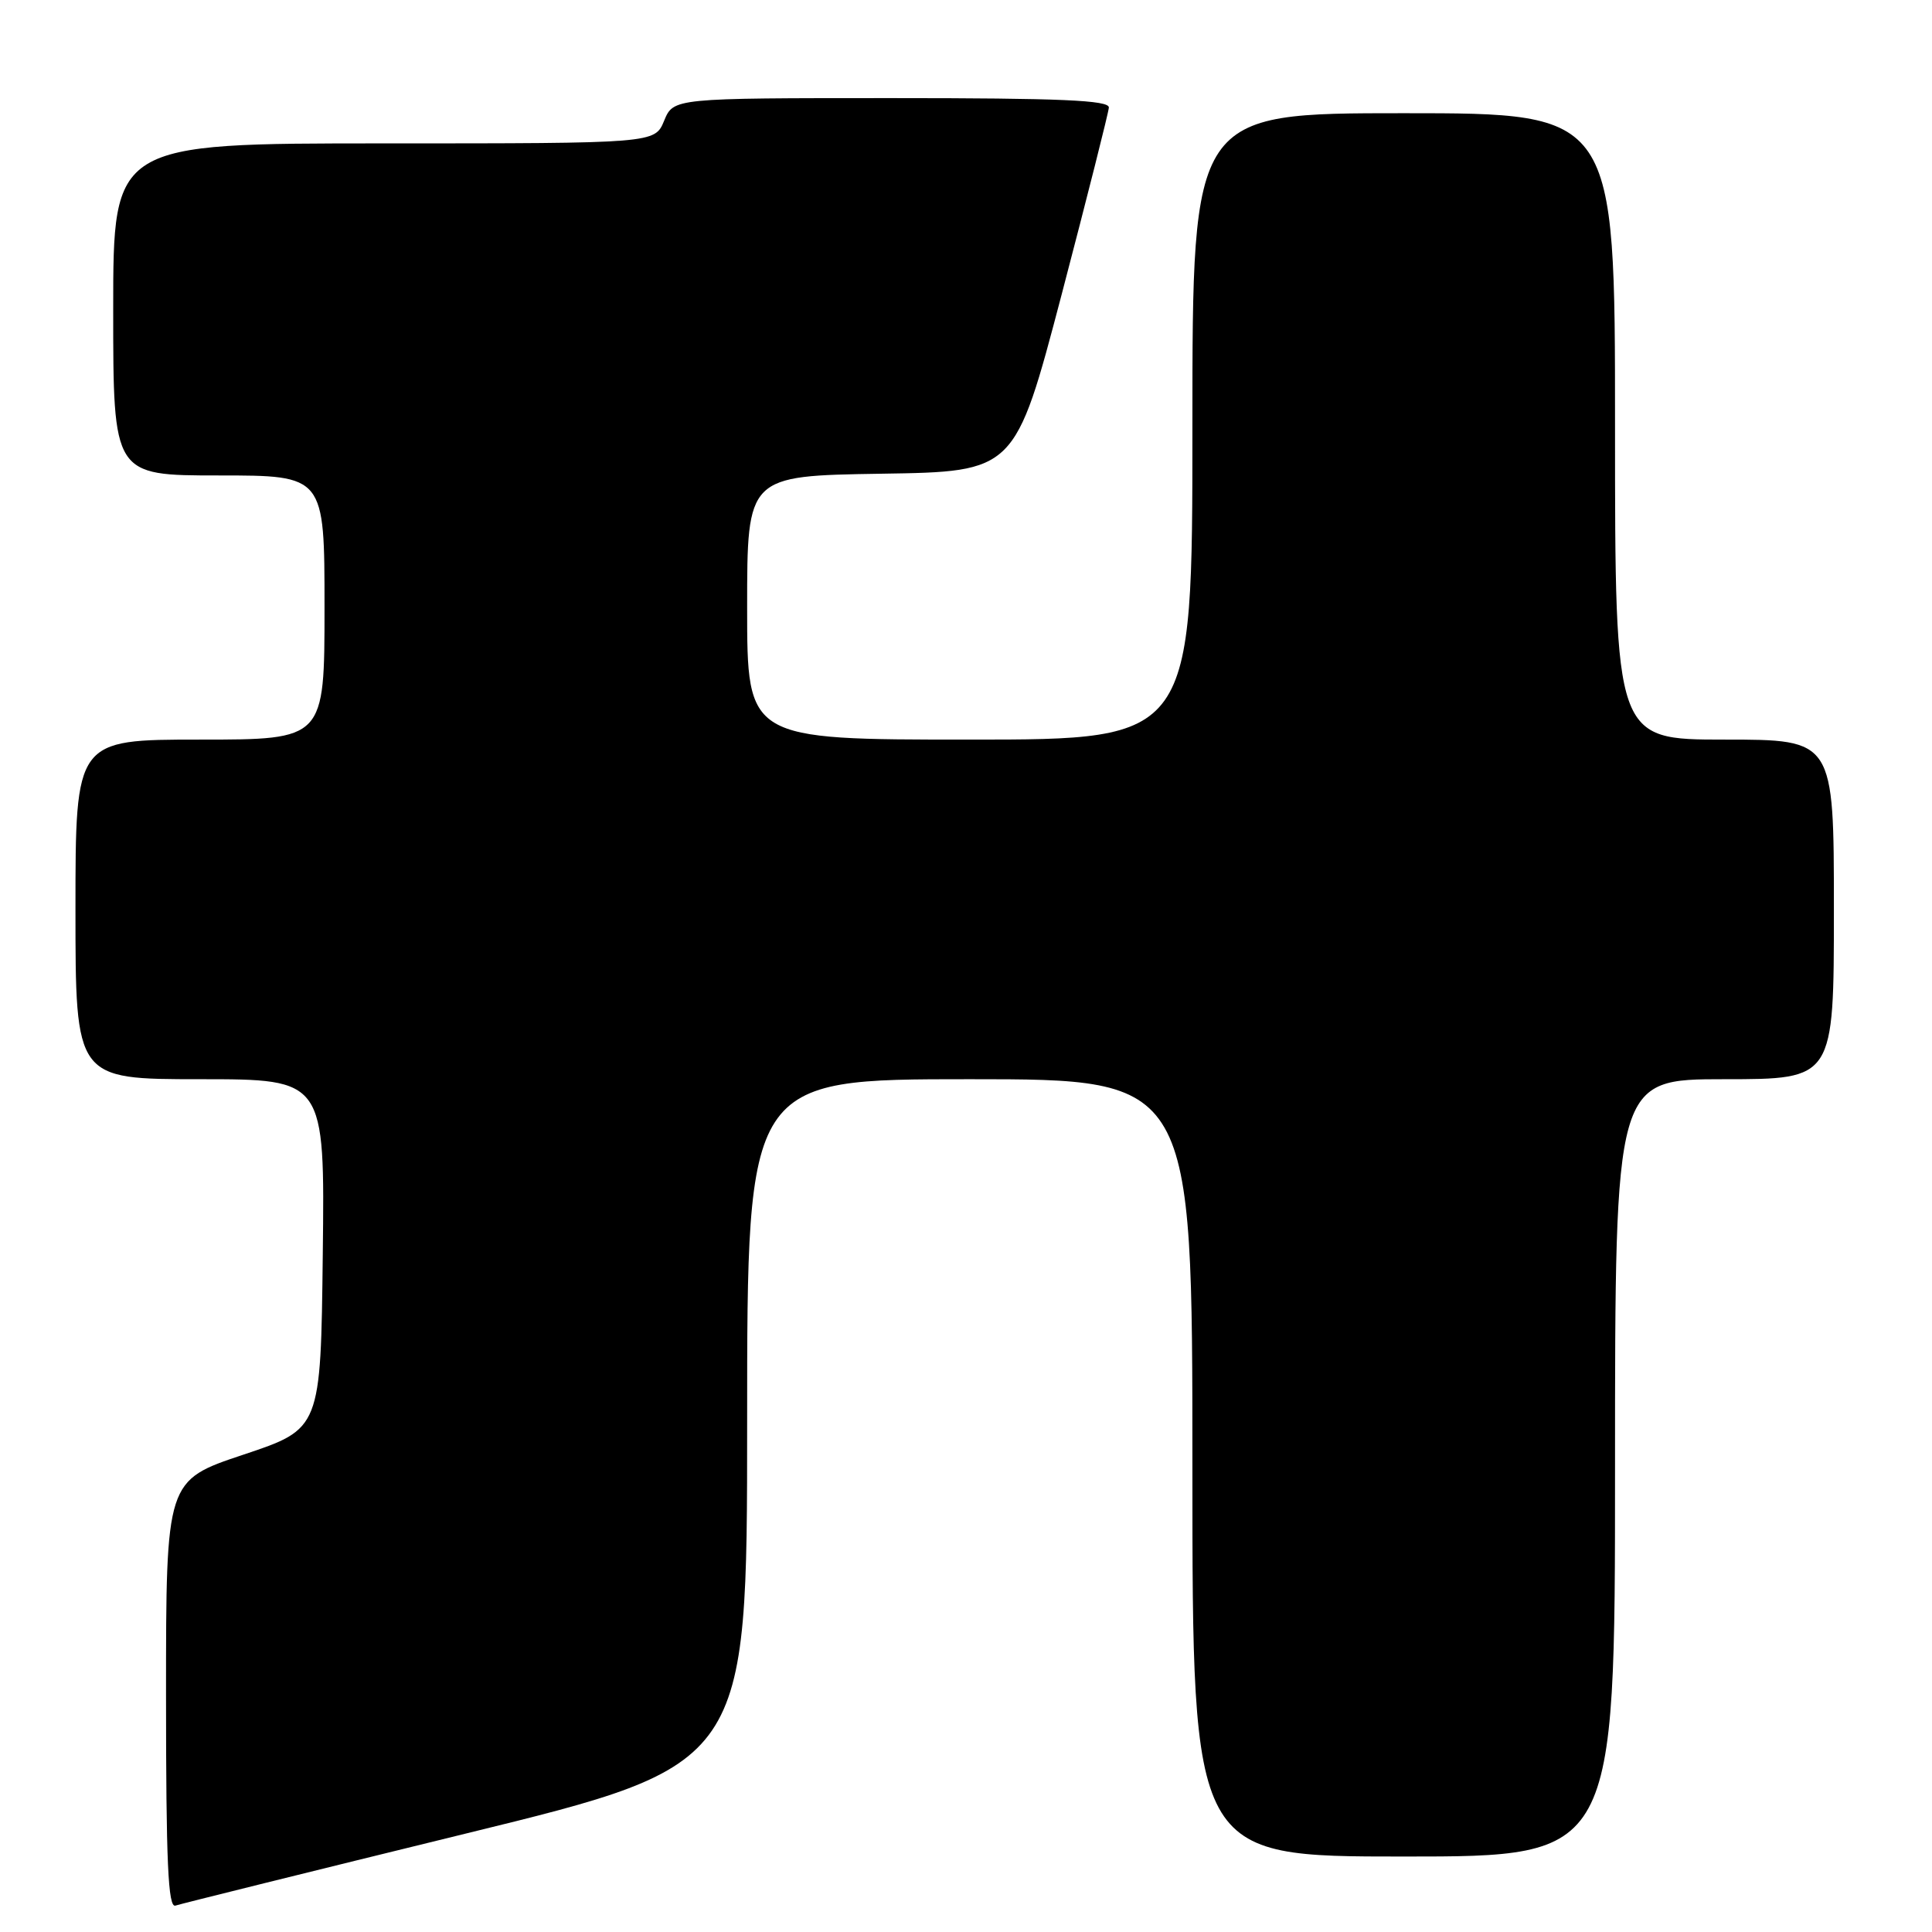 <?xml version="1.0" encoding="UTF-8" standalone="no"?>
<!DOCTYPE svg PUBLIC "-//W3C//DTD SVG 1.1//EN" "http://www.w3.org/Graphics/SVG/1.1/DTD/svg11.dtd" >
<svg xmlns="http://www.w3.org/2000/svg" xmlns:xlink="http://www.w3.org/1999/xlink" version="1.1" viewBox="0 0 256 256">
 <g >
 <path fill="currentColor"
d=" M 61.75 242.95 C 99.00 233.83 99.00 233.83 99.00 188.42 C 99.00 143.00 99.00 143.00 128.50 143.00 C 158.00 143.00 158.00 143.00 158.00 194.50 C 158.00 246.00 158.00 246.00 186.00 246.00 C 214.00 246.00 214.00 246.00 214.00 194.50 C 214.00 143.00 214.00 143.00 228.50 143.00 C 243.00 143.00 243.00 143.00 243.00 120.50 C 243.00 98.00 243.00 98.00 228.50 98.00 C 214.00 98.00 214.00 98.00 214.00 56.50 C 214.00 15.00 214.00 15.00 186.00 15.00 C 158.00 15.00 158.00 15.00 158.00 56.50 C 158.00 98.00 158.00 98.00 128.50 98.00 C 99.00 98.00 99.00 98.00 99.00 80.52 C 99.00 63.05 99.00 63.05 116.75 62.77 C 134.50 62.50 134.50 62.50 140.68 39.00 C 144.07 26.07 146.88 14.94 146.93 14.25 C 146.98 13.28 140.60 13.00 118.12 13.00 C 89.24 13.00 89.24 13.00 88.00 16.00 C 86.76 19.00 86.76 19.00 50.88 19.00 C 15.00 19.00 15.00 19.00 15.00 41.00 C 15.00 63.00 15.00 63.00 29.00 63.00 C 43.00 63.00 43.00 63.00 43.00 80.50 C 43.00 98.00 43.00 98.00 26.50 98.00 C 10.00 98.00 10.00 98.00 10.00 120.50 C 10.00 143.00 10.00 143.00 26.52 143.00 C 43.04 143.00 43.04 143.00 42.77 166.17 C 42.50 189.33 42.50 189.33 32.25 192.75 C 22.00 196.17 22.00 196.17 22.00 224.55 C 22.00 246.82 22.27 252.84 23.25 252.50 C 23.94 252.27 41.26 247.97 61.75 242.95 Z "/>
</g>
</svg>